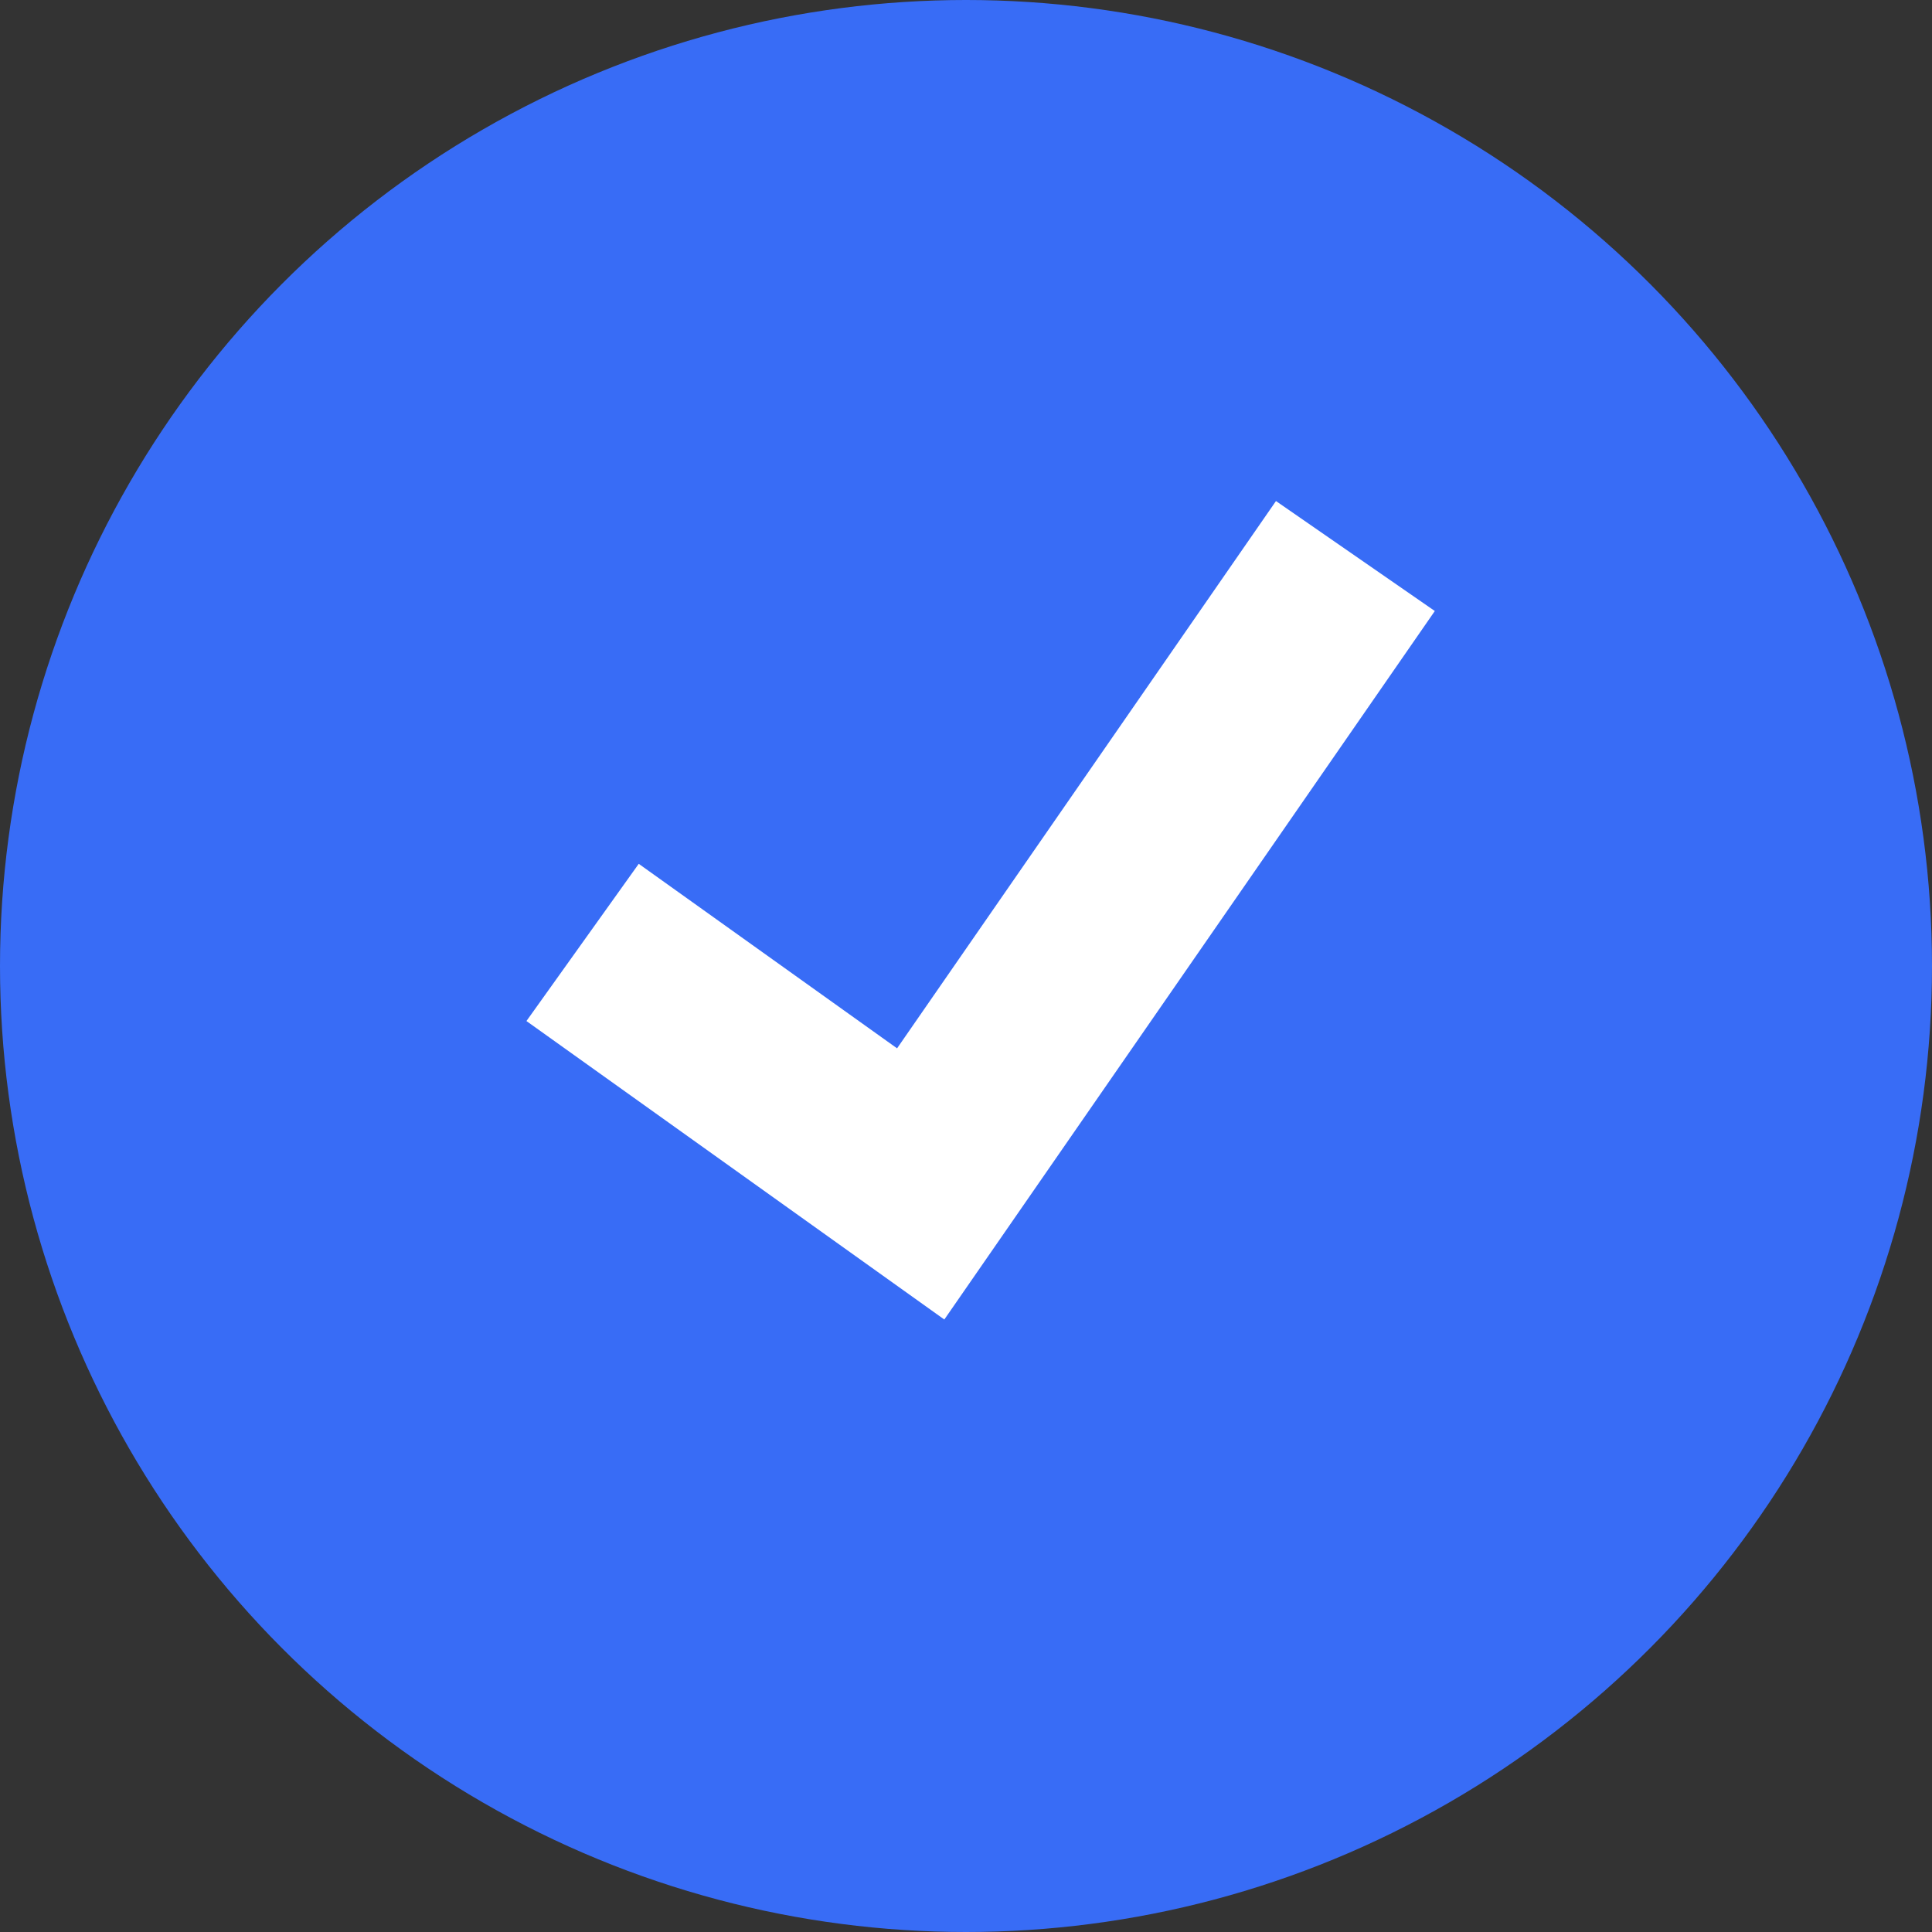<svg width="20" height="20" viewBox="0 0 20 20" fill="none" xmlns="http://www.w3.org/2000/svg">
    <rect x="0" y="0" width="20" height="20" fill="#333333" stroke="none"/>
    <circle cx="10" cy="10" r="10" fill="#386CF6"/>
    <path d="M6.031 9.756L9.531 12.256L14.031 5.756" stroke="white" stroke-width="2"/>
</svg>
